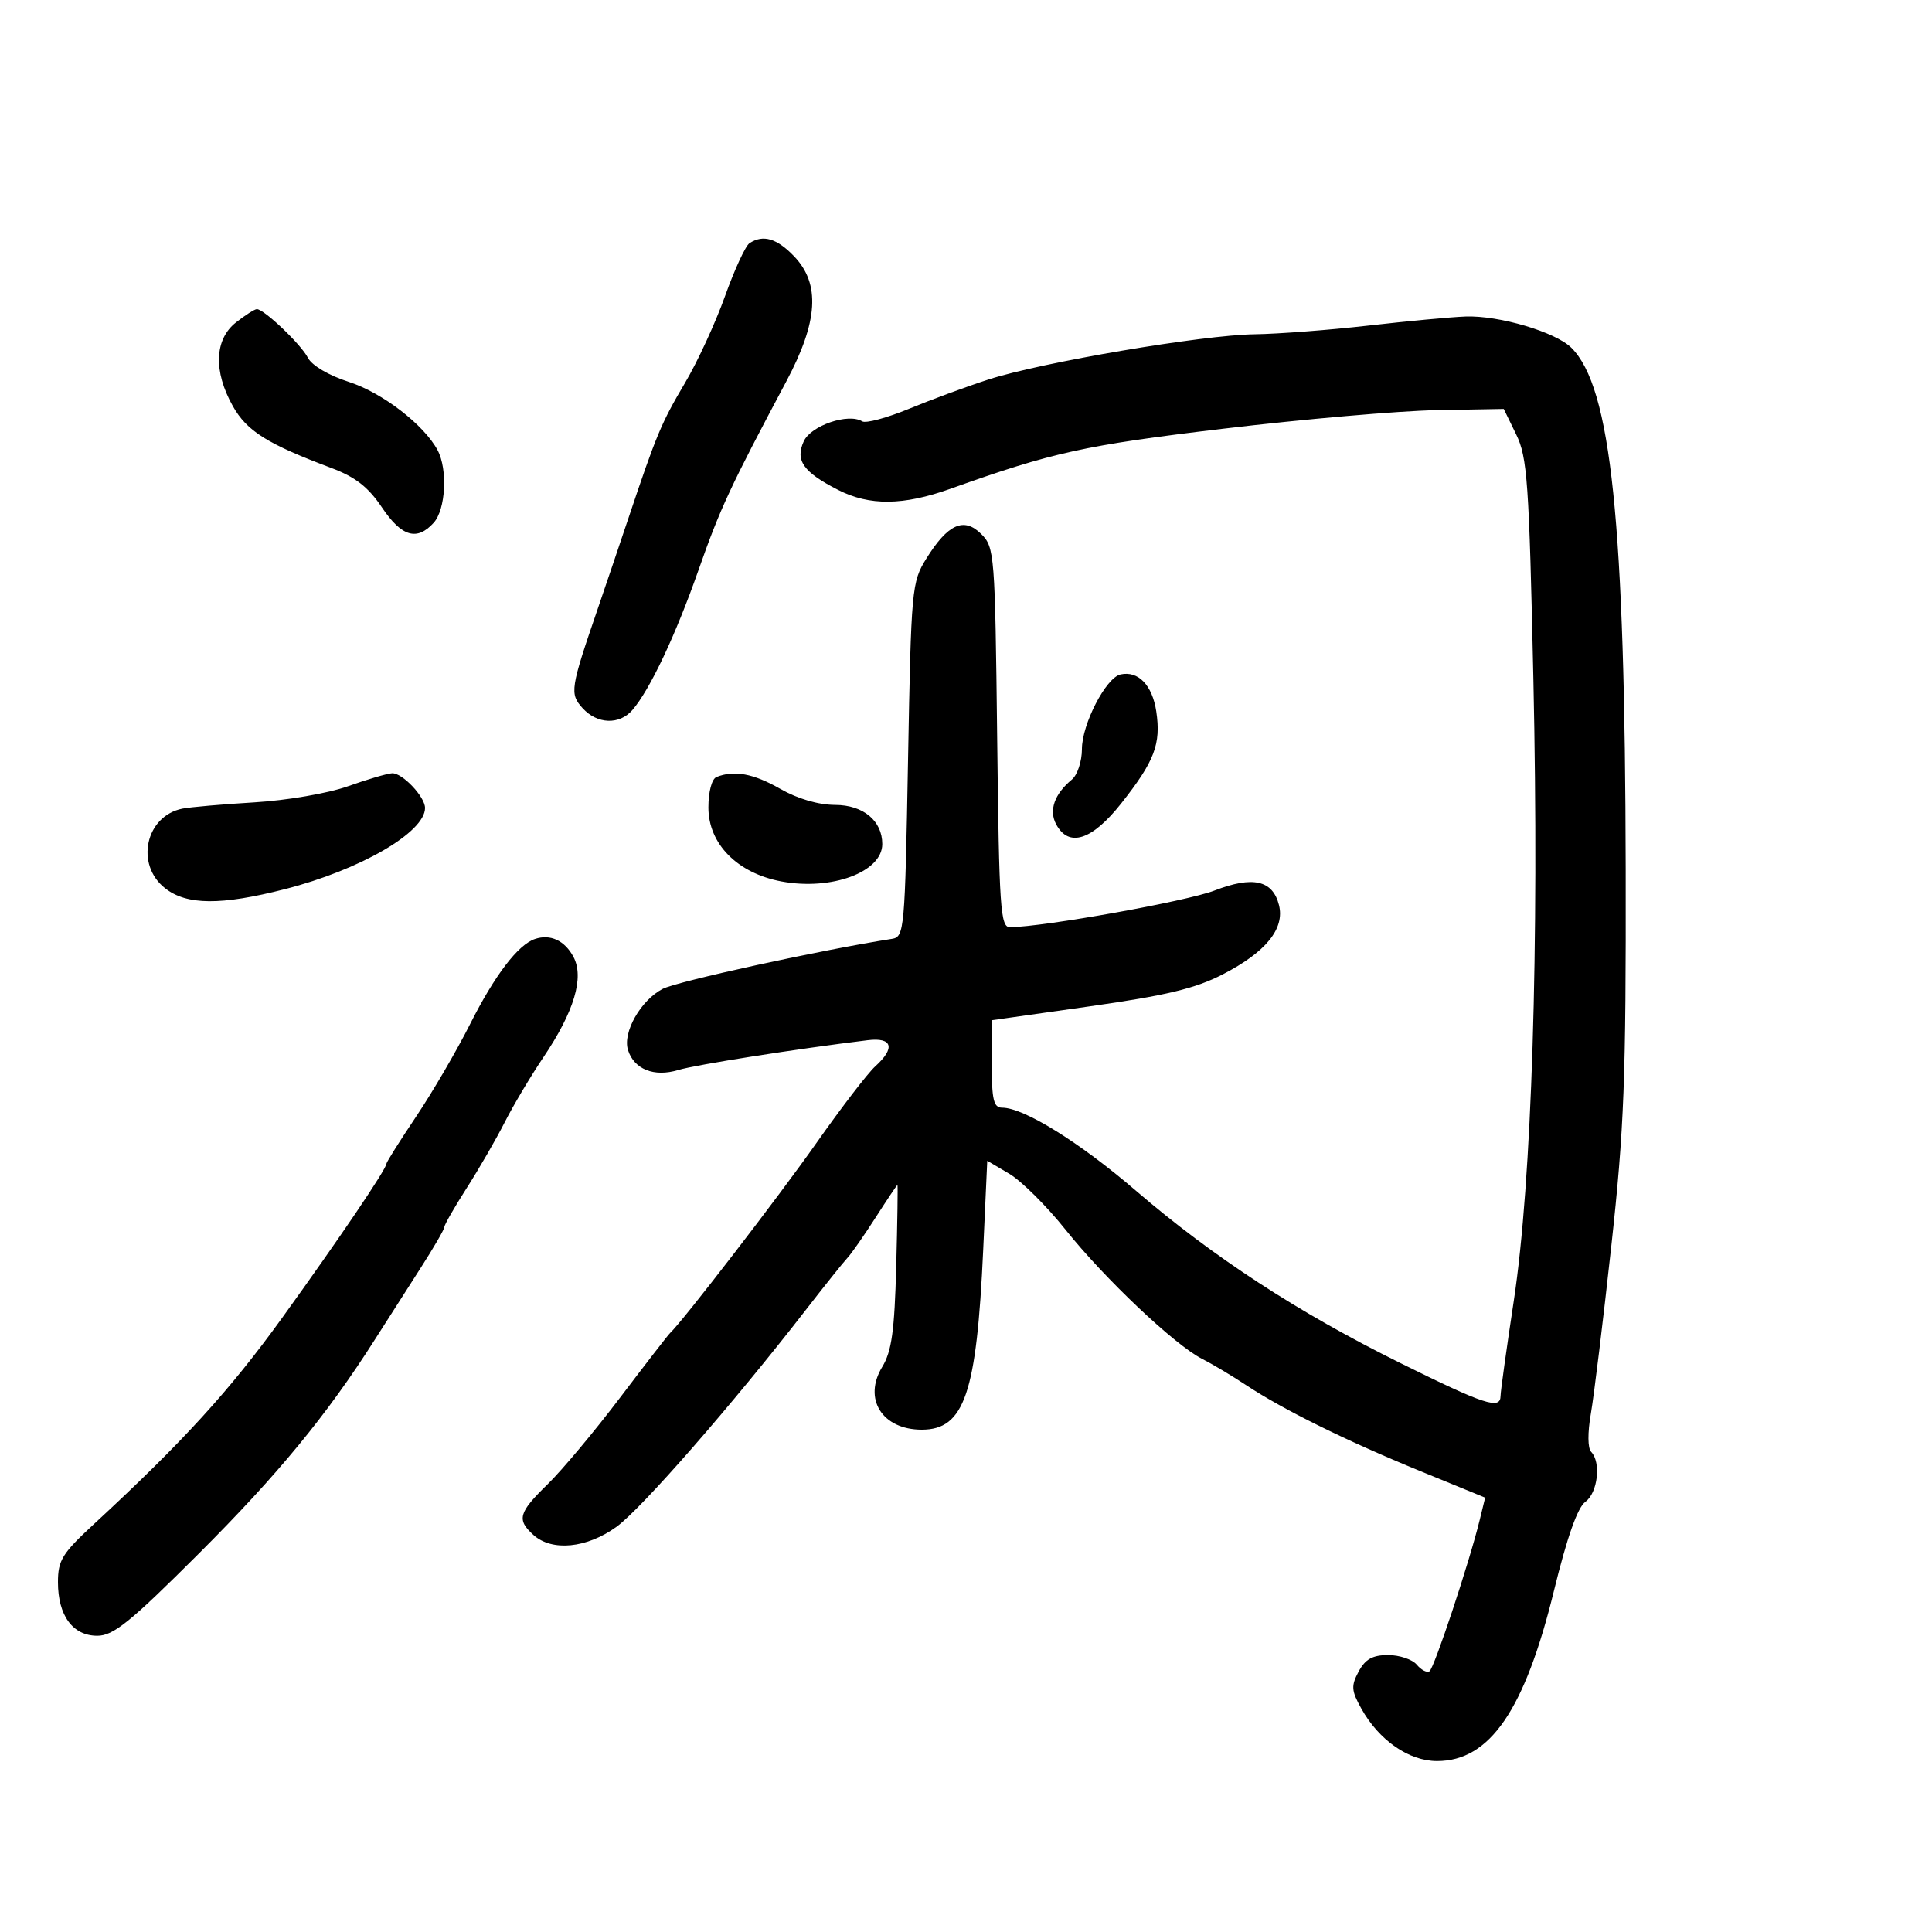 <svg xmlns="http://www.w3.org/2000/svg" width="300" height="300" viewBox="0 0 300 300" version="1.1">
	<path d="M 116.377 37.765 C 115.759 38.169, 114.048 41.875, 112.575 46 C 111.101 50.125, 108.313 56.173, 106.378 59.440 C 102.693 65.660, 101.940 67.461, 97.569 80.500 C 96.094 84.900, 93.960 91.200, 92.827 94.500 C 88.552 106.947, 88.434 107.717, 90.460 109.956 C 92.728 112.462, 96.178 112.593, 98.200 110.250 C 100.922 107.096, 104.897 98.677, 108.470 88.500 C 111.832 78.925, 113.371 75.618, 122.112 59.196 C 127.045 49.929, 127.407 44.078, 123.313 39.805 C 120.630 37.004, 118.498 36.378, 116.377 37.765 M 36.635 50.073 C 33.303 52.694, 33.118 57.658, 36.151 63.055 C 38.339 66.949, 41.490 68.927, 51.478 72.679 C 55.180 74.070, 57.184 75.632, 59.294 78.774 C 62.362 83.342, 64.740 84.050, 67.345 81.171 C 69.212 79.108, 69.543 72.884, 67.945 69.897 C 65.832 65.950, 59.375 60.982, 54.175 59.305 C 51.034 58.292, 48.420 56.749, 47.803 55.544 C 46.738 53.466, 41.007 48.007, 39.885 48.002 C 39.547 48.001, 38.084 48.933, 36.635 50.073 M 212.500 50.554 C 206.450 51.246, 198.490 51.854, 194.811 51.906 C 186.699 52.020, 161.773 56.255, 153.500 58.924 C 150.200 59.989, 144.665 62.030, 141.200 63.459 C 137.735 64.887, 134.444 65.774, 133.885 65.429 C 131.734 64.100, 125.920 66.082, 124.807 68.524 C 123.450 71.502, 124.728 73.311, 130.143 76.073 C 135.029 78.566, 140.256 78.512, 147.595 75.893 C 163.503 70.216, 168.384 69.143, 190 66.564 C 202.375 65.088, 217.225 63.795, 223 63.690 L 233.500 63.500 235.428 67.451 C 237.166 71.010, 237.430 74.774, 238.102 105.451 C 239.014 147.128, 237.868 183.487, 235.058 202 C 233.931 209.425, 233.007 216.063, 233.005 216.750 C 232.997 218.947, 230.535 218.139, 217.377 211.622 C 201.551 203.784, 188.363 195.184, 176.376 184.884 C 167.606 177.349, 158.983 172, 155.605 172 C 154.289 172, 154 170.776, 154 165.210 L 154 158.419 169.201 156.265 C 181.070 154.583, 185.598 153.496, 189.854 151.305 C 196.560 147.855, 199.521 144.212, 198.600 140.544 C 197.629 136.674, 194.543 135.980, 188.574 138.288 C 184.289 139.945, 162.195 143.906, 156.840 143.978 C 155.338 143.998, 155.148 141.195, 154.840 114.527 C 154.511 86.026, 154.430 84.983, 152.372 82.926 C 149.682 80.238, 147.187 81.352, 143.839 86.737 C 141.572 90.384, 141.485 91.345, 141 117.988 C 140.518 144.509, 140.430 145.486, 138.500 145.787 C 127.623 147.481, 105.172 152.377, 102.905 153.549 C 99.487 155.317, 96.649 160.320, 97.516 163.051 C 98.467 166.045, 101.569 167.283, 105.299 166.155 C 108.027 165.330, 123.730 162.859, 134.750 161.520 C 138.587 161.054, 139.061 162.730, 135.901 165.590 C 134.746 166.635, 130.635 171.992, 126.765 177.495 C 120.903 185.831, 105.963 205.229, 104.042 207 C 103.744 207.275, 100.262 211.775, 96.304 217 C 92.346 222.225, 87.283 228.279, 85.054 230.453 C 80.508 234.885, 80.203 235.969, 82.829 238.345 C 85.705 240.948, 91.125 240.417, 95.731 237.080 C 99.614 234.267, 113.774 218.051, 125.052 203.500 C 128.036 199.650, 130.972 195.979, 131.576 195.342 C 132.180 194.704, 134.144 191.892, 135.941 189.092 C 137.738 186.291, 139.274 183.999, 139.354 183.999 C 139.434 183.998, 139.350 189.674, 139.166 196.613 C 138.900 206.670, 138.460 209.840, 136.998 212.244 C 133.974 217.216, 136.982 222, 143.132 222 C 149.742 222, 151.656 216.390, 152.672 194.041 L 153.300 180.244 156.718 182.261 C 158.599 183.371, 162.534 187.283, 165.464 190.955 C 171.521 198.546, 182.423 208.859, 186.654 210.999 C 188.219 211.791, 191.300 213.630, 193.500 215.086 C 199.260 218.899, 209.012 223.711, 220.557 228.437 L 230.613 232.554 229.764 236.027 C 228.146 242.650, 222.692 259.072, 221.961 259.524 C 221.557 259.774, 220.671 259.308, 219.991 258.489 C 219.311 257.670, 217.311 257, 215.547 257 C 213.129 257, 212.001 257.630, 210.971 259.554 C 209.778 261.783, 209.831 262.516, 211.383 265.304 C 214.130 270.239, 218.768 273.455, 223.140 273.455 C 231.340 273.455, 236.749 265.575, 241.300 247 C 243.347 238.649, 244.967 234.066, 246.182 233.193 C 248.095 231.818, 248.646 227.066, 247.079 225.450 C 246.530 224.883, 246.510 222.484, 247.029 219.500 C 247.508 216.750, 248.935 205.050, 250.200 193.500 C 252.203 175.209, 252.492 167.663, 252.436 135 C 252.345 80.988, 250.182 60.182, 244.019 54.019 C 241.557 51.557, 232.781 48.958, 227.568 49.148 C 225.331 49.230, 218.550 49.863, 212.500 50.554 M 174 104.726 C 171.734 105.224, 168 112.443, 168 116.326 C 168 118.212, 167.300 120.336, 166.445 121.045 C 163.726 123.302, 162.838 125.829, 164 128 C 165.954 131.651, 169.563 130.494, 174.090 124.767 C 179.284 118.197, 180.301 115.532, 179.546 110.473 C 178.936 106.392, 176.747 104.123, 174 104.726 M 54 122.100 C 50.926 123.191, 44.529 124.290, 39.500 124.590 C 34.550 124.886, 29.519 125.325, 28.320 125.565 C 22.592 126.715, 20.956 134.247, 25.635 137.927 C 28.990 140.567, 34.310 140.606, 44.244 138.065 C 55.926 135.078, 66 129.243, 66 125.464 C 66 123.721, 62.458 119.990, 60.883 120.073 C 60.122 120.113, 57.025 121.025, 54 122.100 M 111.250 120.662 C 110.527 120.954, 110 122.946, 110 125.387 C 110 131.043, 114.494 135.592, 121.346 136.872 C 129.129 138.326, 137 135.408, 137 131.068 C 137 127.456, 134.049 125, 129.693 124.988 C 127.077 124.980, 123.863 124.040, 121.148 122.488 C 116.996 120.114, 113.985 119.559, 111.250 120.662 M 83.069 145.806 C 80.436 146.691, 76.818 151.436, 73.005 159.004 C 70.926 163.131, 67.150 169.603, 64.613 173.386 C 62.076 177.169, 60 180.466, 60 180.713 C 60 181.529, 52.694 192.326, 43.804 204.647 C 35.649 215.951, 28.397 223.896, 14.584 236.659 C 9.657 241.212, 9 242.274, 9 245.687 C 9 250.867, 11.301 254, 15.105 254 C 17.603 254, 20.202 251.897, 30.862 241.250 C 43.145 228.983, 50.776 219.707, 58.217 208 C 60.139 204.975, 63.352 199.949, 65.356 196.831 C 67.360 193.712, 69 190.878, 69 190.532 C 69 190.187, 70.560 187.466, 72.466 184.485 C 74.373 181.505, 77.025 176.914, 78.361 174.283 C 79.696 171.652, 82.403 167.104, 84.376 164.176 C 89.167 157.067, 90.750 151.769, 89.038 148.571 C 87.682 146.038, 85.453 145.005, 83.069 145.806" stroke="none" fill="black" fill-rule="evenodd"/>
</svg>